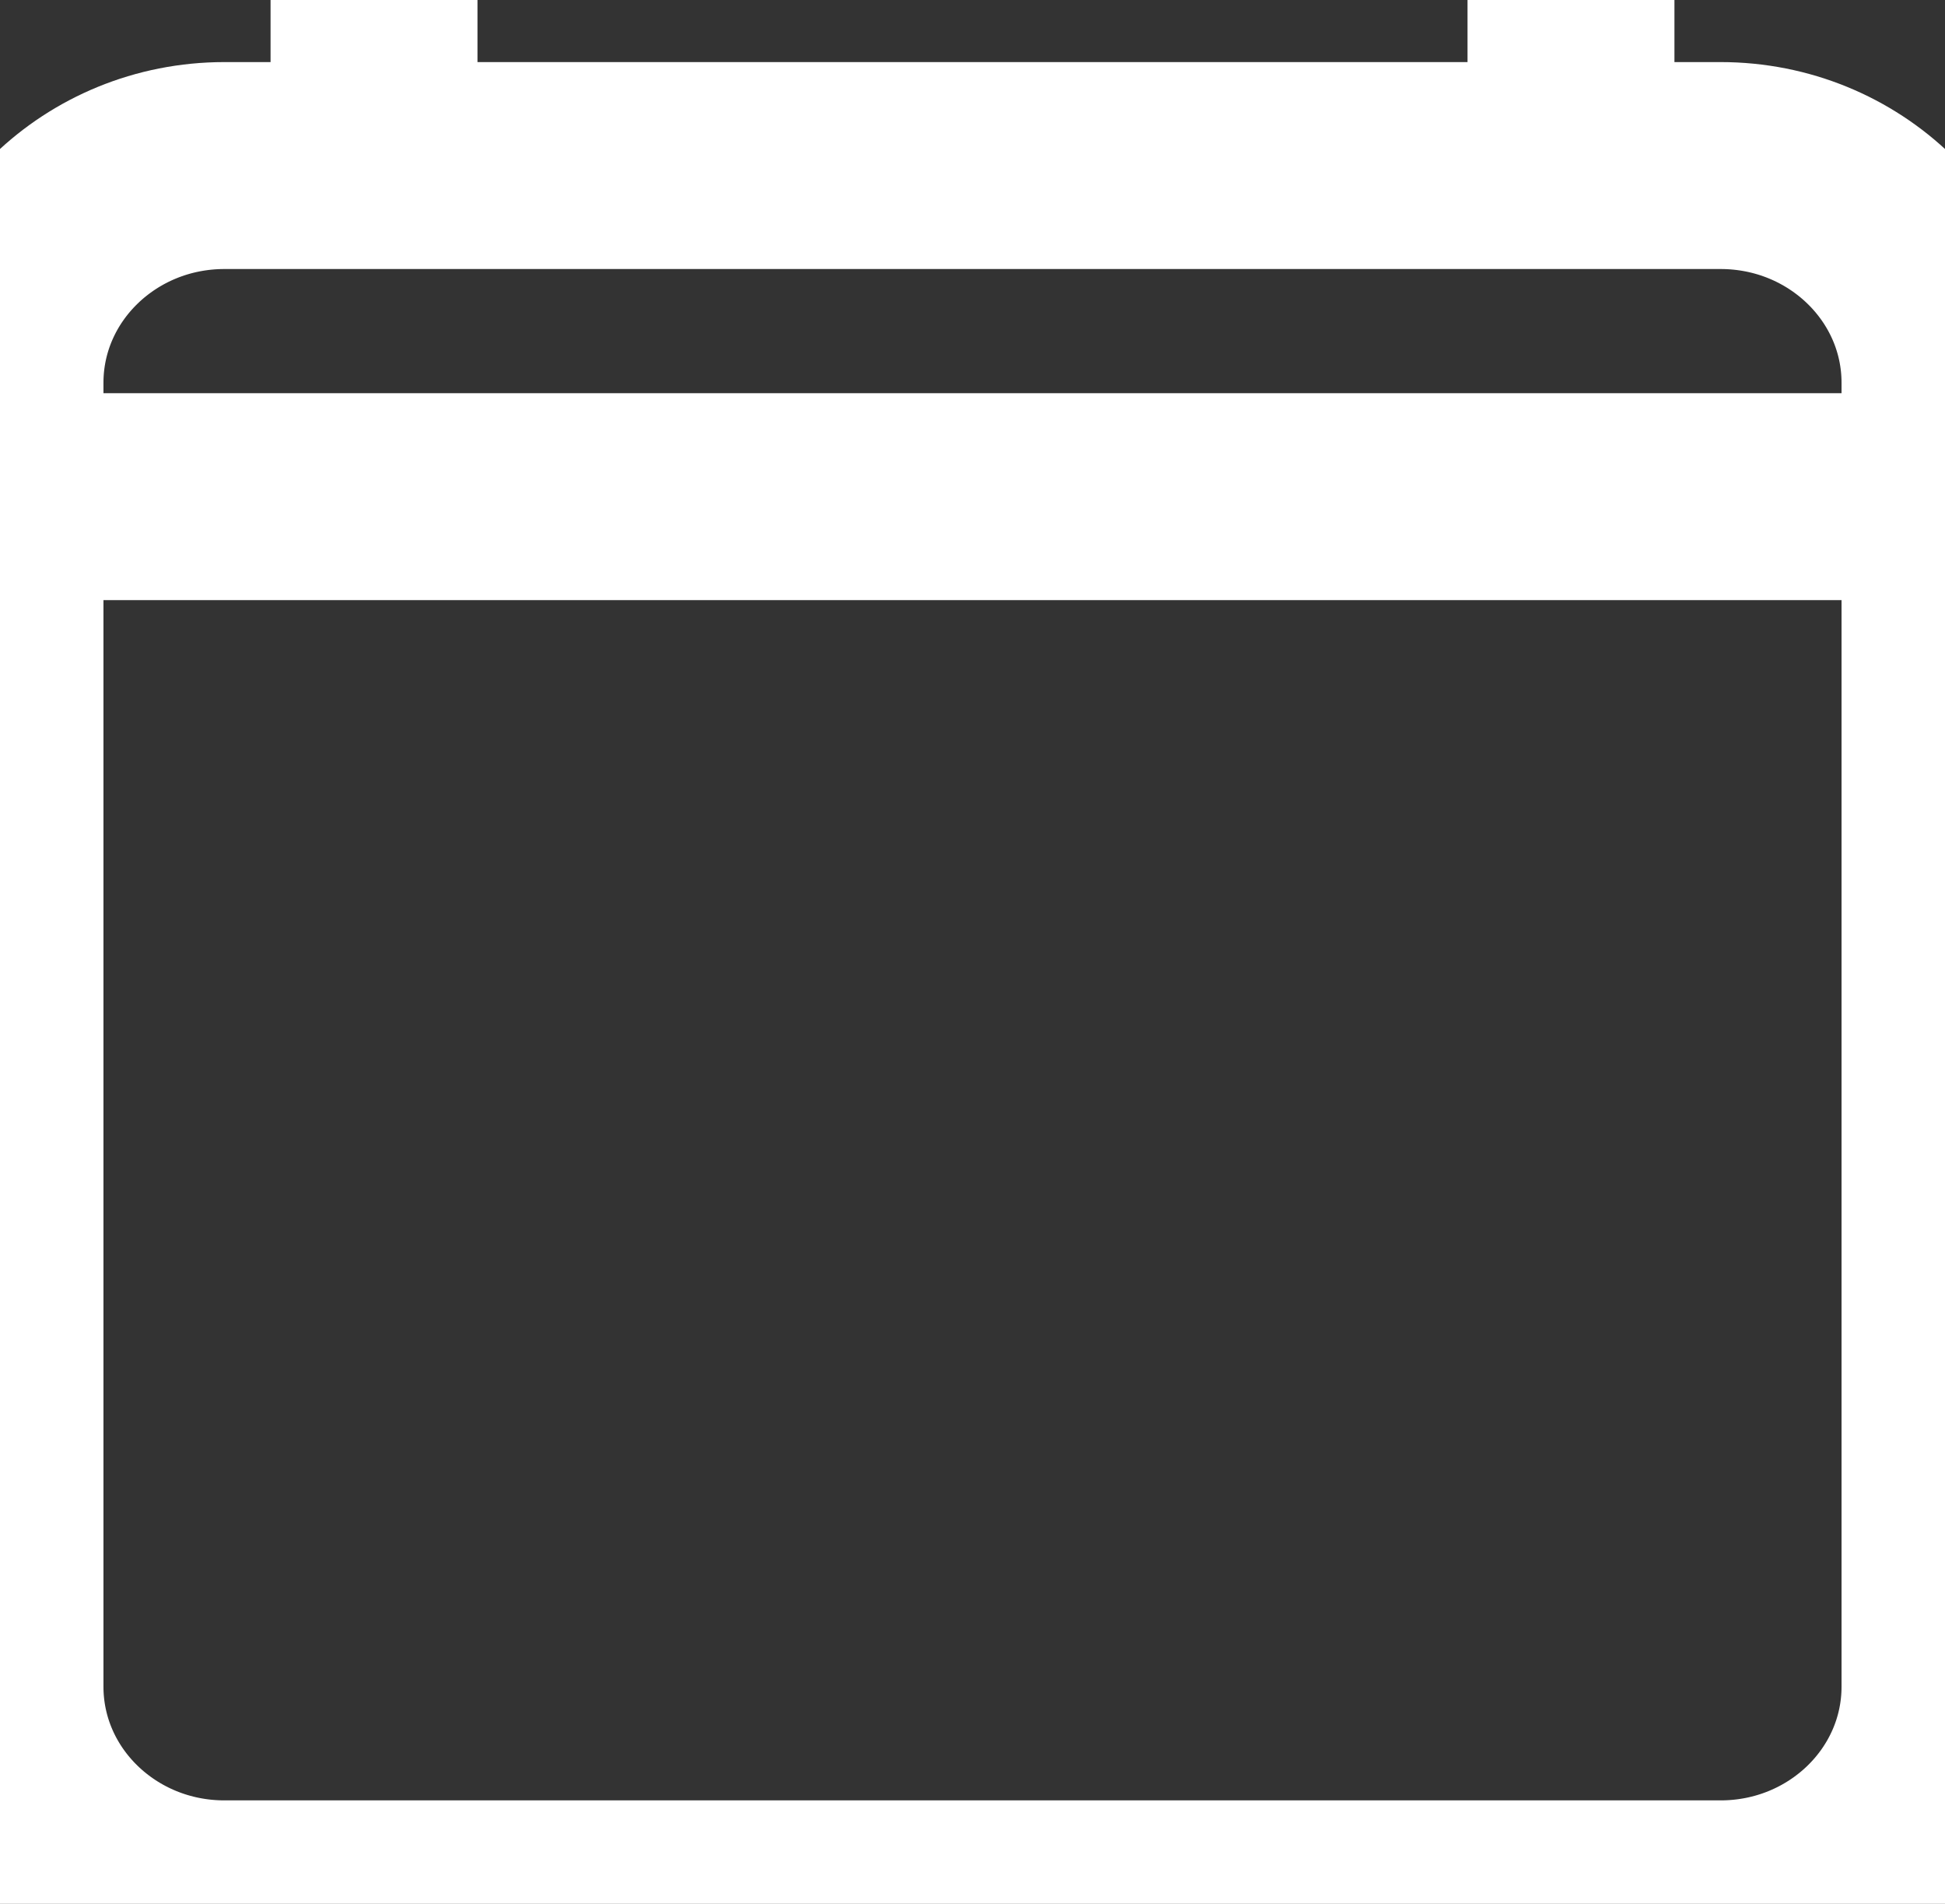 <svg width="47" height="46" viewBox="0 0 47 46" fill="none" xmlns="http://www.w3.org/2000/svg">
<rect x="0" y="0" width="47" height="46" fill="#333333" stroke="none"/>
<path d="M41.577 4H5.423C2.428 4 0 6.351 0 9.25V40.75C0 43.65 2.428 46 5.423 46H41.577C44.572 46 47 43.65 47 40.75V9.25C47 6.351 44.572 4 41.577 4Z" stroke="white" stroke-width="5" stroke-linejoin="round"/>
<path d="M9.038 0V3.429M37.962 0V3.429M47 12H0" stroke="white" stroke-width="5" stroke-linecap="round" stroke-linejoin="round"/>
</svg>
